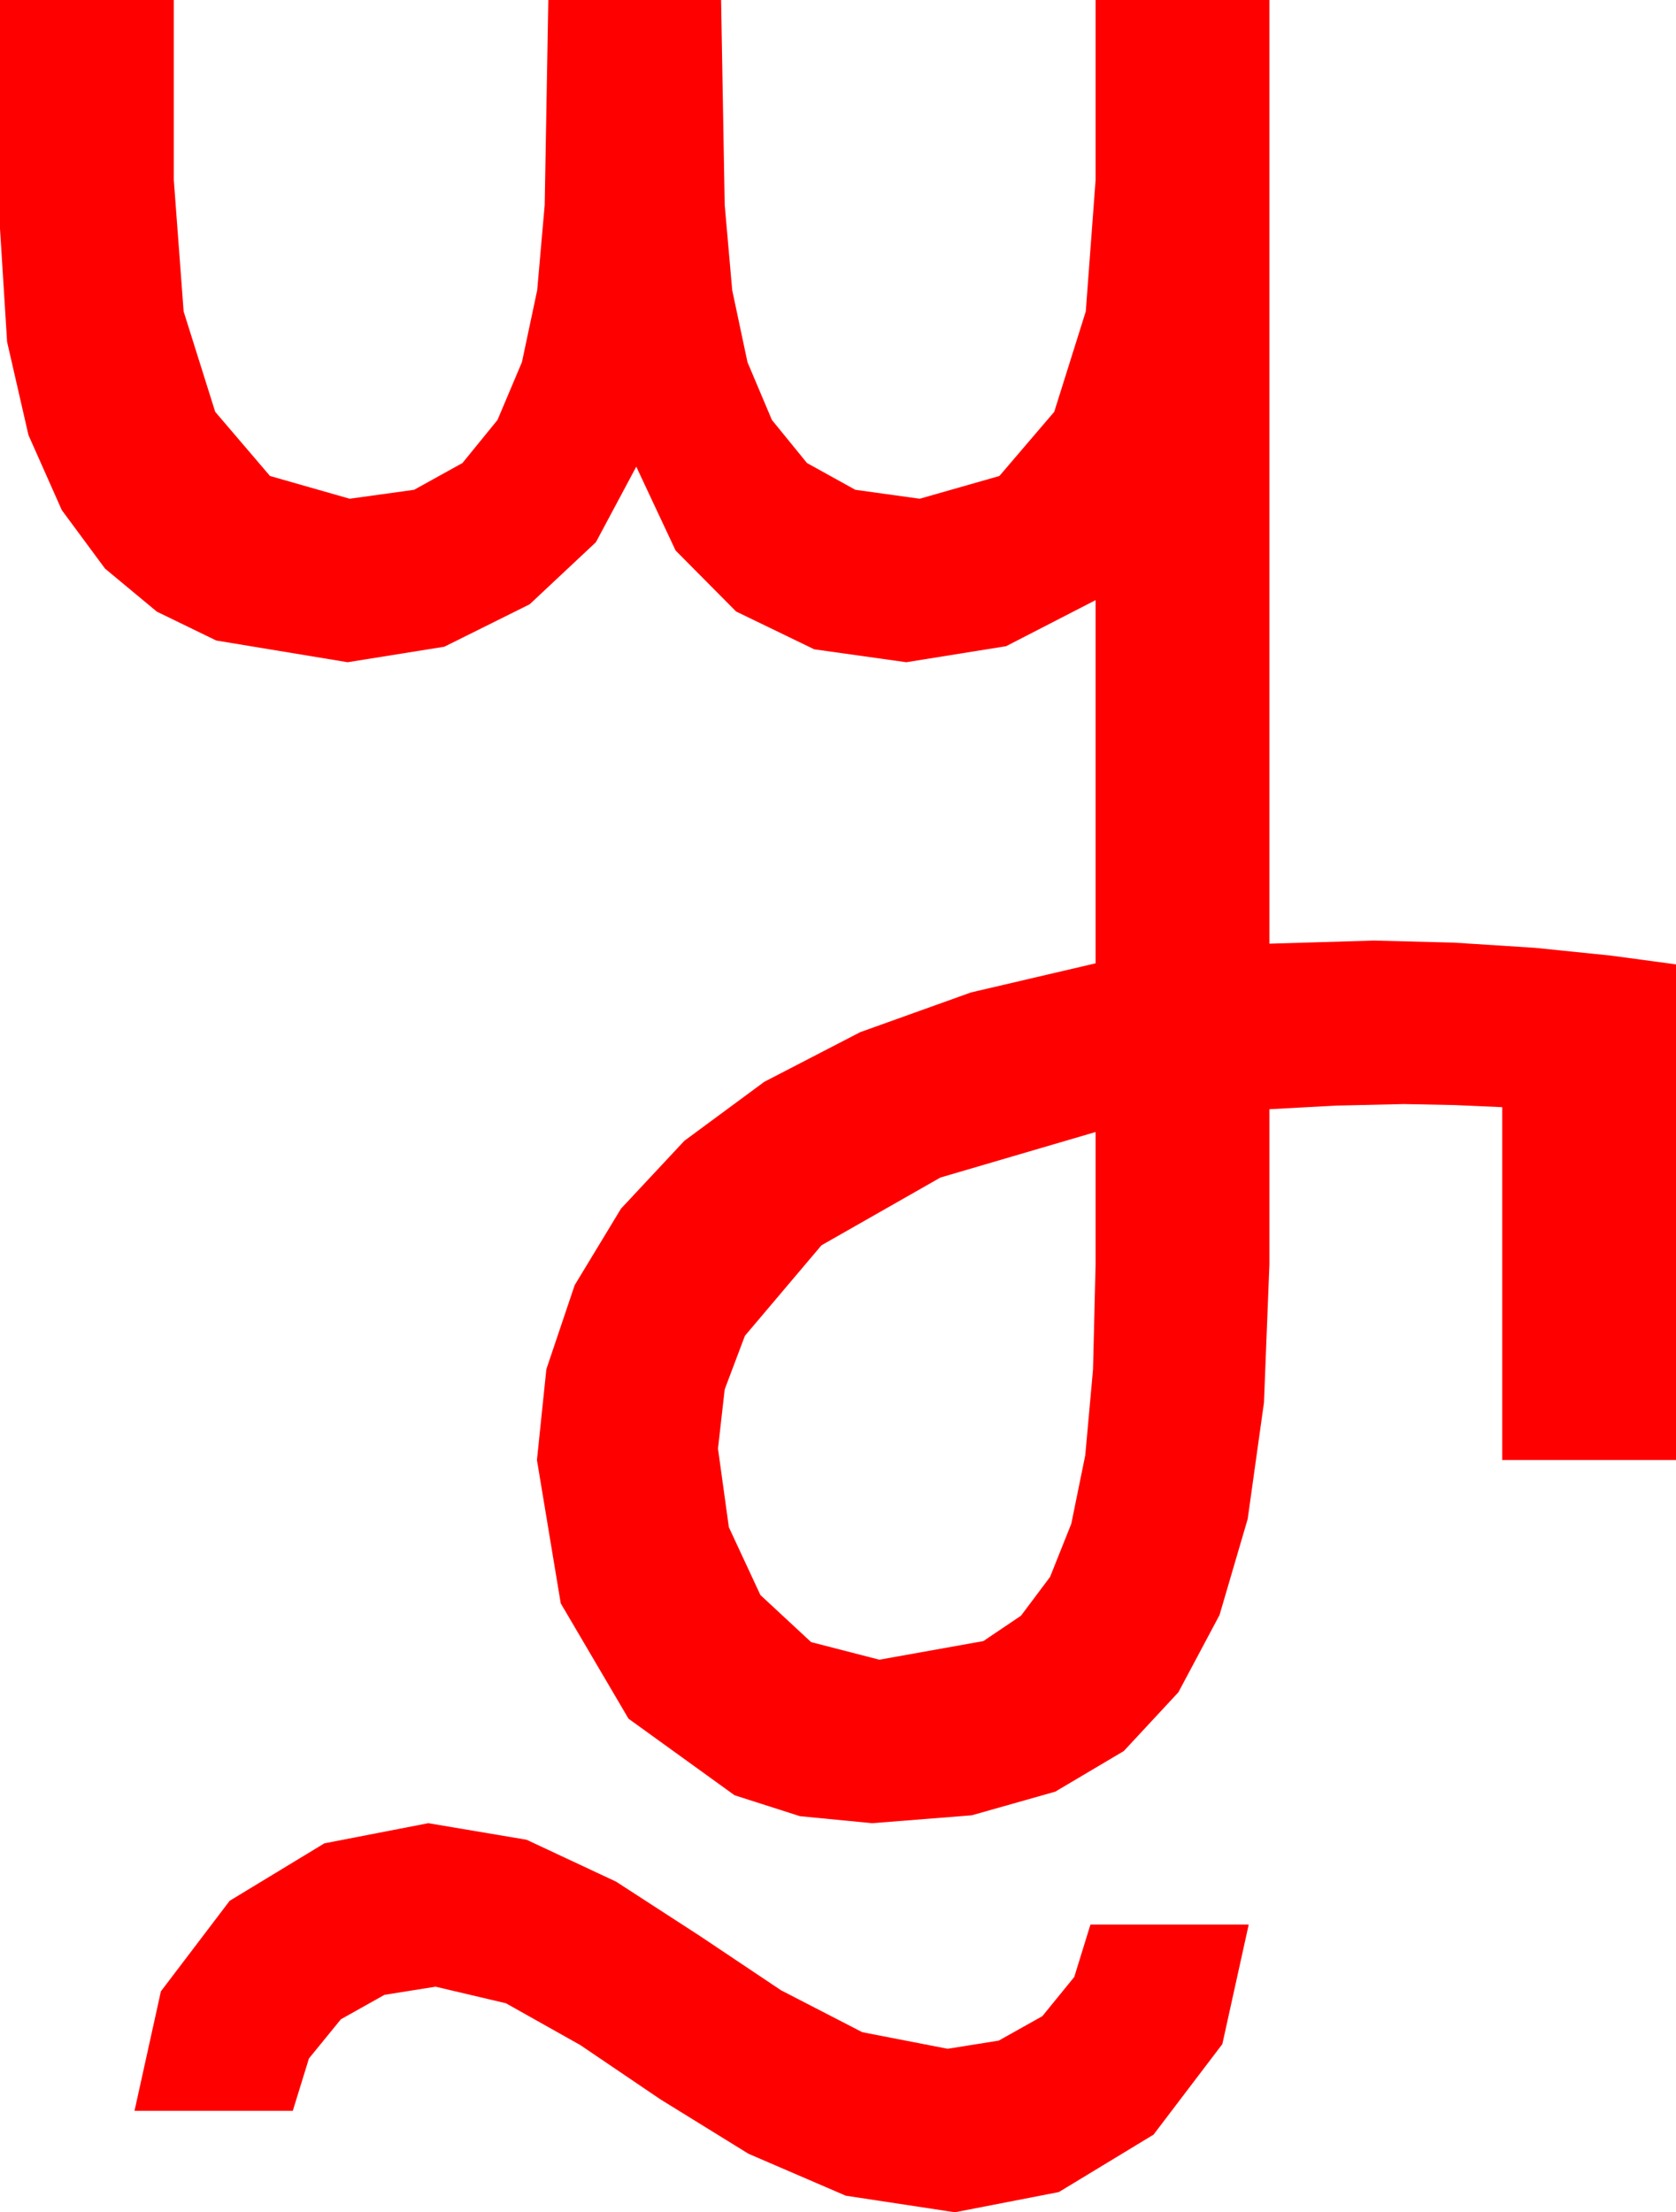 <?xml version="1.0" encoding="utf-8"?>
<!DOCTYPE svg PUBLIC "-//W3C//DTD SVG 1.1//EN" "http://www.w3.org/Graphics/SVG/1.1/DTD/svg11.dtd">
<svg width="47.461" height="62.637" xmlns="http://www.w3.org/2000/svg" xmlns:xlink="http://www.w3.org/1999/xlink" xmlns:xml="http://www.w3.org/XML/1998/namespace" version="1.1">
  <g>
    <g>
      <path style="fill:#FF0000;fill-opacity:1" d="M12.129,51.621L14.912,52.09 17.446,53.276 19.819,54.814 22.119,56.353 24.419,57.539 26.836,58.008 28.282,57.777 29.517,57.085 30.421,55.975 30.879,54.492 35.361,54.492 34.614,57.876 32.666,60.439 29.985,62.065 27.041,62.637 23.95,62.168 21.196,60.981 18.706,59.443 16.436,57.905 14.326,56.719 12.334,56.25 10.887,56.481 9.653,57.173 8.749,58.282 8.291,59.766 3.809,59.766 4.556,56.382 6.504,53.818 9.185,52.192 12.129,51.621z M31.025,32.051L26.631,33.34 23.262,35.259 21.094,37.822 20.522,39.338 20.332,41.016 20.64,43.242 21.533,45.161 22.969,46.494 24.902,46.992 27.847,46.465 28.912,45.747 29.736,44.648 30.337,43.143 30.732,41.206 30.952,38.778 31.025,35.801 31.025,32.051z M0,0L4.922,0 4.922,5.098 5.2,8.818 6.094,11.66 7.646,13.477 9.902,14.121 11.726,13.868 13.096,13.11 14.088,11.891 14.78,10.254 15.212,8.218 15.425,5.801 15.527,0 20.42,0 20.522,5.801 20.735,8.218 21.167,10.254 21.859,11.891 22.852,13.11 24.221,13.868 26.045,14.121 28.301,13.477 29.854,11.66 30.747,8.818 31.025,5.098 31.025,0 35.947,0 35.947,26.719 38.906,26.631 41.162,26.689 43.462,26.836 45.615,27.056 47.461,27.305 47.461,41.338 42.539,41.338 42.539,31.348 41.206,31.289 39.756,31.26 37.822,31.304 35.947,31.406 35.947,35.801 35.793,39.712 35.332,43.008 34.534,45.729 33.369,47.915 31.824,49.578 29.883,50.728 27.517,51.398 24.697,51.621 22.654,51.423 20.801,50.83 17.798,48.662 15.879,45.396 15.205,41.338 15.472,38.767 16.274,36.387 17.585,34.222 19.38,32.3 21.643,30.63 24.36,29.224 27.499,28.099 31.025,27.275 31.025,16.992 28.491,18.296 25.664,18.75 23.057,18.384 20.845,17.314 19.131,15.586 18.018,13.213 16.875,15.352 15,17.109 12.583,18.311 9.844,18.75 6.123,18.135 4.442,17.318 2.974,16.099 1.75,14.443 0.806,12.319 0.201,9.679 0,6.475 0,0z" />
    </g>
  </g>
</svg>